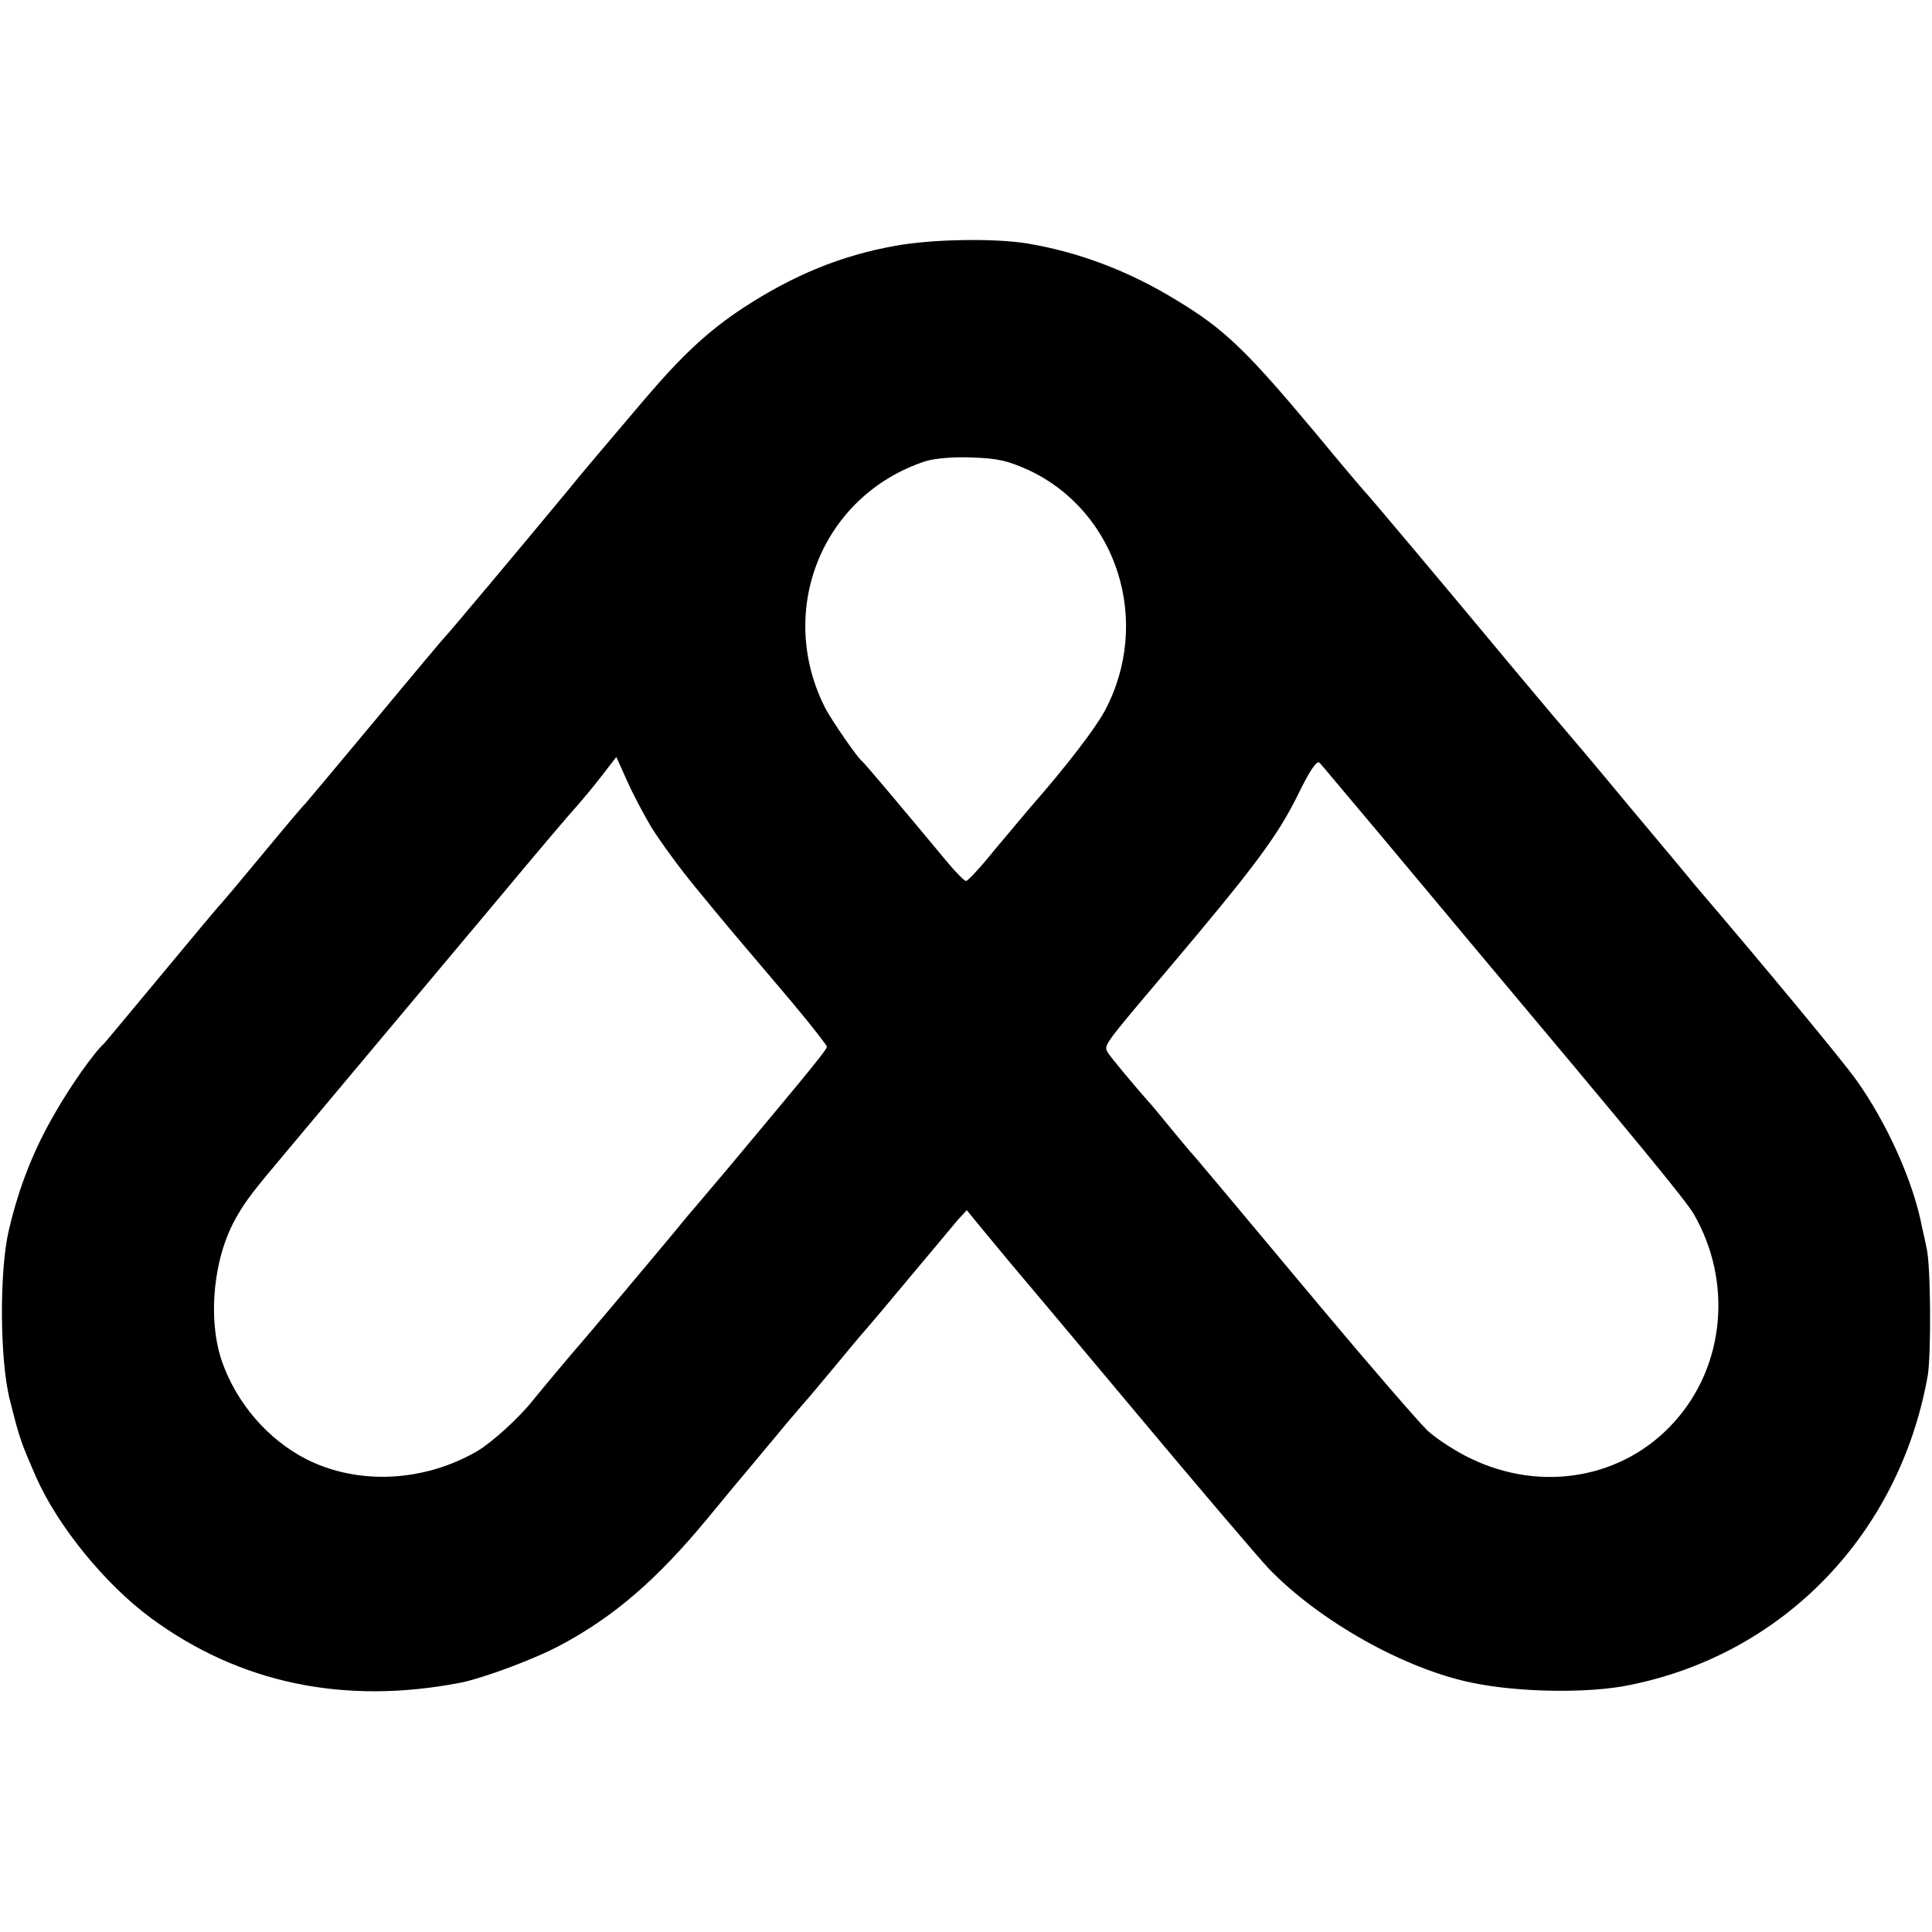 <?xml version="1.0" standalone="no"?>
<!DOCTYPE svg PUBLIC "-//W3C//DTD SVG 20010904//EN"
 "http://www.w3.org/TR/2001/REC-SVG-20010904/DTD/svg10.dtd">
<svg version="1.0" xmlns="http://www.w3.org/2000/svg"
 width="500pt" height="500pt" viewBox="0 0 500 500"
 preserveAspectRatio="xMidYMid meet">
<g transform="translate(0,500) scale(0.1,-0.1)"
fill="#000000" stroke="none">
<path d="M2318 4364 c-141 -25 -265 -76 -395 -161 -91 -60 -157 -122 -252
-233 -127 -150 -150 -176 -207 -246 -115 -139 -308 -369 -314 -374 -3 -3 -84
-99 -180 -215 -96 -115 -177 -212 -180 -215 -4 -3 -53 -61 -110 -130 -57 -69
-106 -127 -109 -130 -4 -3 -71 -84 -151 -180 -80 -96 -147 -177 -150 -180 -26
-23 -89 -112 -129 -183 -54 -93 -92 -189 -118 -300 -25 -105 -24 -339 3 -442
25 -99 27 -105 68 -199 56 -126 178 -276 296 -363 229 -169 500 -226 801 -168
60 12 192 61 259 97 139 74 250 170 380 327 25 30 73 89 108 130 35 42 80 96
100 120 20 24 42 49 47 55 6 6 44 52 85 101 41 50 77 92 80 95 3 3 50 59 105
125 55 66 111 132 123 147 l24 26 46 -56 c26 -31 56 -68 68 -82 12 -14 156
-185 319 -380 163 -195 320 -379 348 -409 131 -136 351 -260 527 -296 120 -25
300 -28 407 -6 399 80 699 391 772 801 9 56 8 285 -3 330 -3 14 -8 39 -12 55
-22 116 -90 268 -170 380 -33 47 -235 291 -418 505 -11 14 -88 106 -171 205
-82 99 -152 182 -155 185 -3 3 -64 75 -135 160 -193 232 -388 464 -395 470 -3
3 -60 70 -126 150 -179 214 -235 268 -359 343 -124 76 -254 125 -387 147 -86
14 -247 11 -340 -6z m345 -581 c229 -108 319 -393 196 -623 -25 -46 -99 -143
-193 -250 -12 -14 -52 -62 -90 -107 -37 -46 -71 -83 -76 -83 -4 0 -25 21 -46
46 -104 125 -217 260 -223 264 -13 10 -78 105 -95 137 -129 253 -8 551 258
639 25 8 74 12 121 10 66 -2 93 -8 148 -33z m-976 -926 c20 -32 71 -103 115
-156 82 -100 95 -115 247 -294 50 -60 91 -112 91 -116 0 -7 -38 -54 -258 -317
-46 -54 -91 -108 -101 -119 -61 -75 -277 -331 -281 -335 -5 -5 -95 -112 -120
-143 -38 -48 -106 -109 -144 -132 -139 -81 -310 -89 -444 -21 -99 51 -179 144
-217 251 -39 112 -23 273 38 377 24 42 41 64 137 178 107 128 393 469 544 649
94 113 184 219 199 235 15 17 45 53 65 79 l37 48 28 -62 c15 -34 44 -89 64
-122z m1868 3 c71 -85 186 -222 255 -305 428 -510 552 -660 574 -698 100 -174
80 -392 -51 -537 -131 -146 -343 -184 -528 -94 -38 18 -88 51 -110 71 -22 21
-146 164 -275 318 -255 305 -332 397 -340 405 -3 3 -25 30 -50 60 -25 30 -49
60 -55 66 -28 31 -101 118 -108 130 -11 19 -13 16 158 218 223 264 280 341
333 447 32 66 50 92 57 85 6 -6 68 -81 140 -166z"/>
</g>
</svg>
